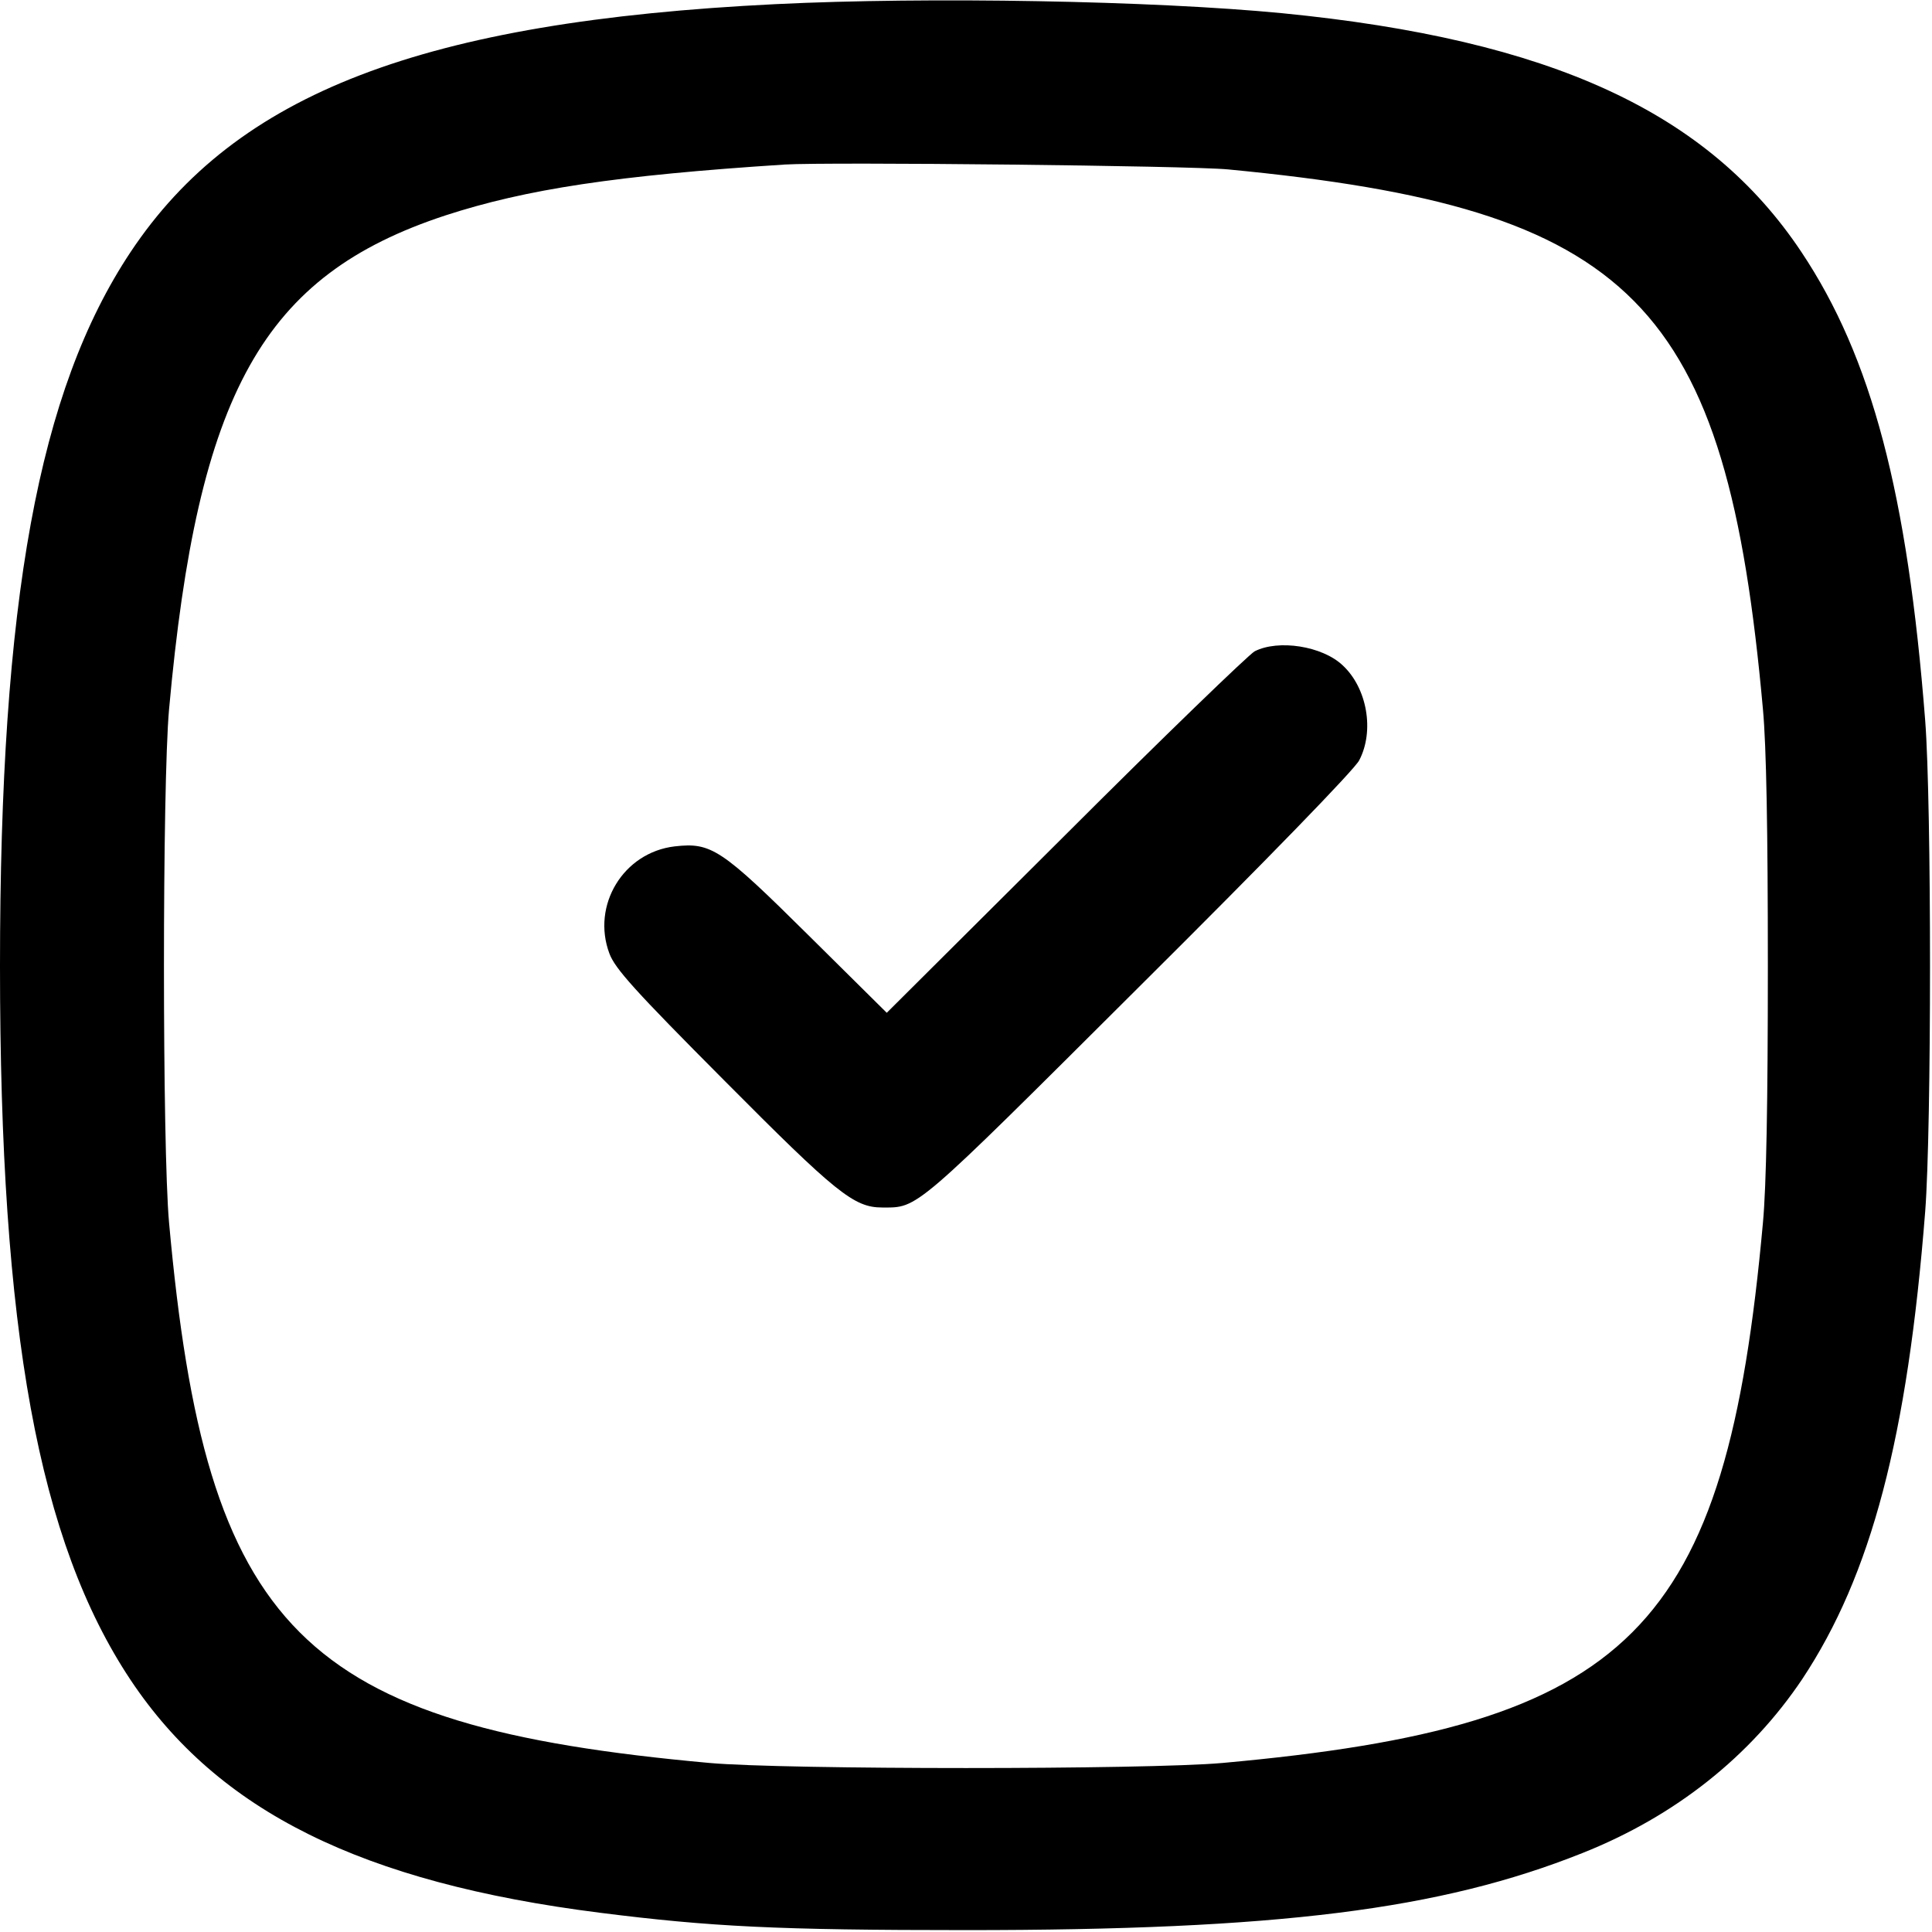 <svg fill="currentColor" height="512pt" preserveAspectRatio="xMidYMid meet" viewBox="0 0 512 512" width="512pt" xmlns="http://www.w3.org/2000/svg"><g transform="matrix(.1 0 0 -.1 0 512)"><path d="m2055 5109c-934-46-1429-236-1709-657-244-367-346-923-346-1892s102-1525 346-1892c232-348 612-537 1244-617 293-37 469-46 970-46 828 0 1257 54 1633 204 247 98 446 257 583 461 183 276 279 640 326 1240 17 221 17 1079 0 1300-47 603-142 963-328 1242-247 371-664 563-1376 633-341 33-937 44-1343 24zm1200-438c1075-103 1320-350 1417-1431 9-97 13-320 13-680s-4-583-13-680c-98-1084-348-1334-1432-1432-199-18-1161-18-1360 0-1084 98-1334 348-1432 1432-18 199-18 1161 0 1360 76 841 249 1150 732 1309 215 70 453 106 900 135 117 7 1071-3 1175-13z"/><path d="m3325 3394c-16-9-243-228-502-487l-473-471-207 205c-232 230-258 247-355 236-136-16-221-156-173-284 15-40 66-97 304-336 297-299 344-337 419-337 96 0 80-14 680 584 341 339 572 577 584 601 41 78 21 192-44 252-54 51-170 69-233 37z"/></g></svg>
